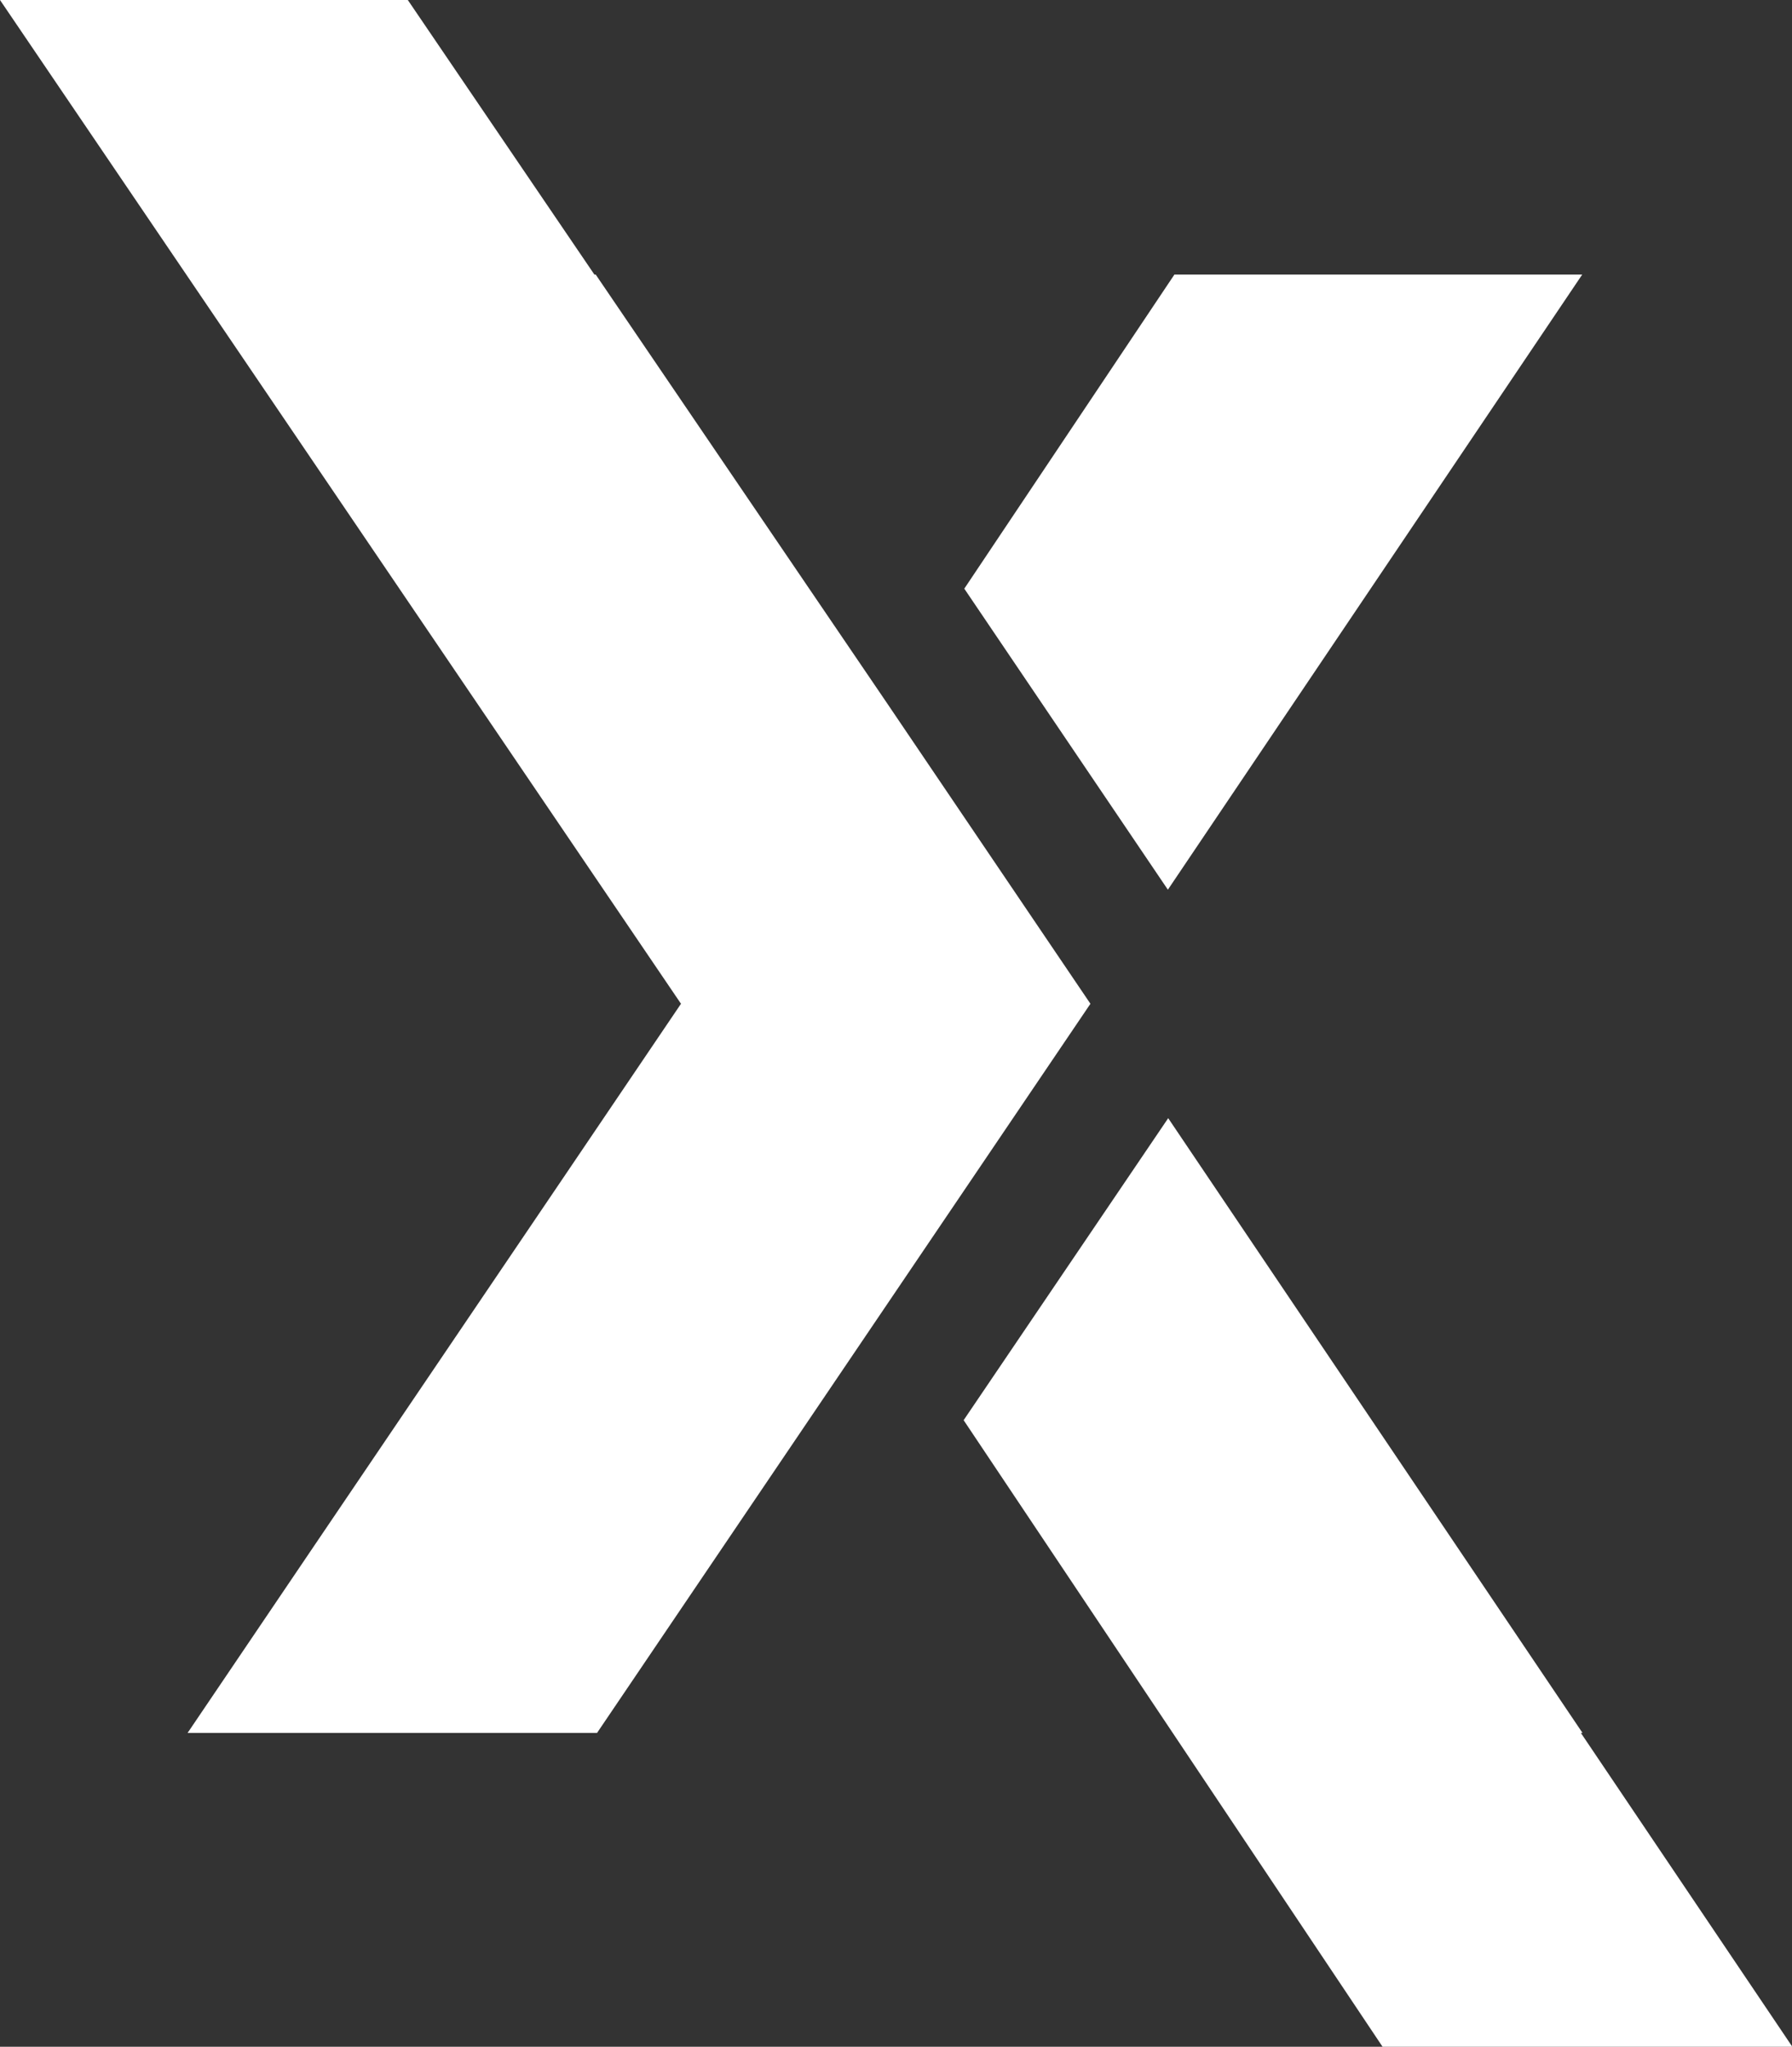 <?xml version="1.0" encoding="UTF-8"?>
<svg id="Layer_1" data-name="Layer 1" xmlns="http://www.w3.org/2000/svg" viewBox="0 0 54.84 62.62">
  <rect x="0" y="0" width="54.84" height="62.62" fill="#333333" stroke="none"/>
  <defs>
    <style>
      .cls-1 {
        fill: #fff;
      }
    </style>
  </defs>
  <polygon class="cls-1" points="35.74 27.22 48.42 8.4 35.94 8.4 29.51 18.01 35.74 27.22"/>
  <path class="cls-1" d="m27.15,21.52h0s-8.92-13.12-8.92-13.12h-.04L12.48,0H0c6.95,10.24,13.9,20.48,20.84,30.71-5.03,7.44-10.07,14.87-15.1,22.31h12.53l15.1-22.31-6.22-9.19Z"/>
  <path class="cls-1" d="m48.38,53.02h.05c-4.23-6.27-8.45-12.54-12.68-18.81-2.09,3.08-4.17,6.16-6.26,9.24l6.4,9.57h0l6.42,9.6h12.54l-6.47-9.6Z"/>
</svg>